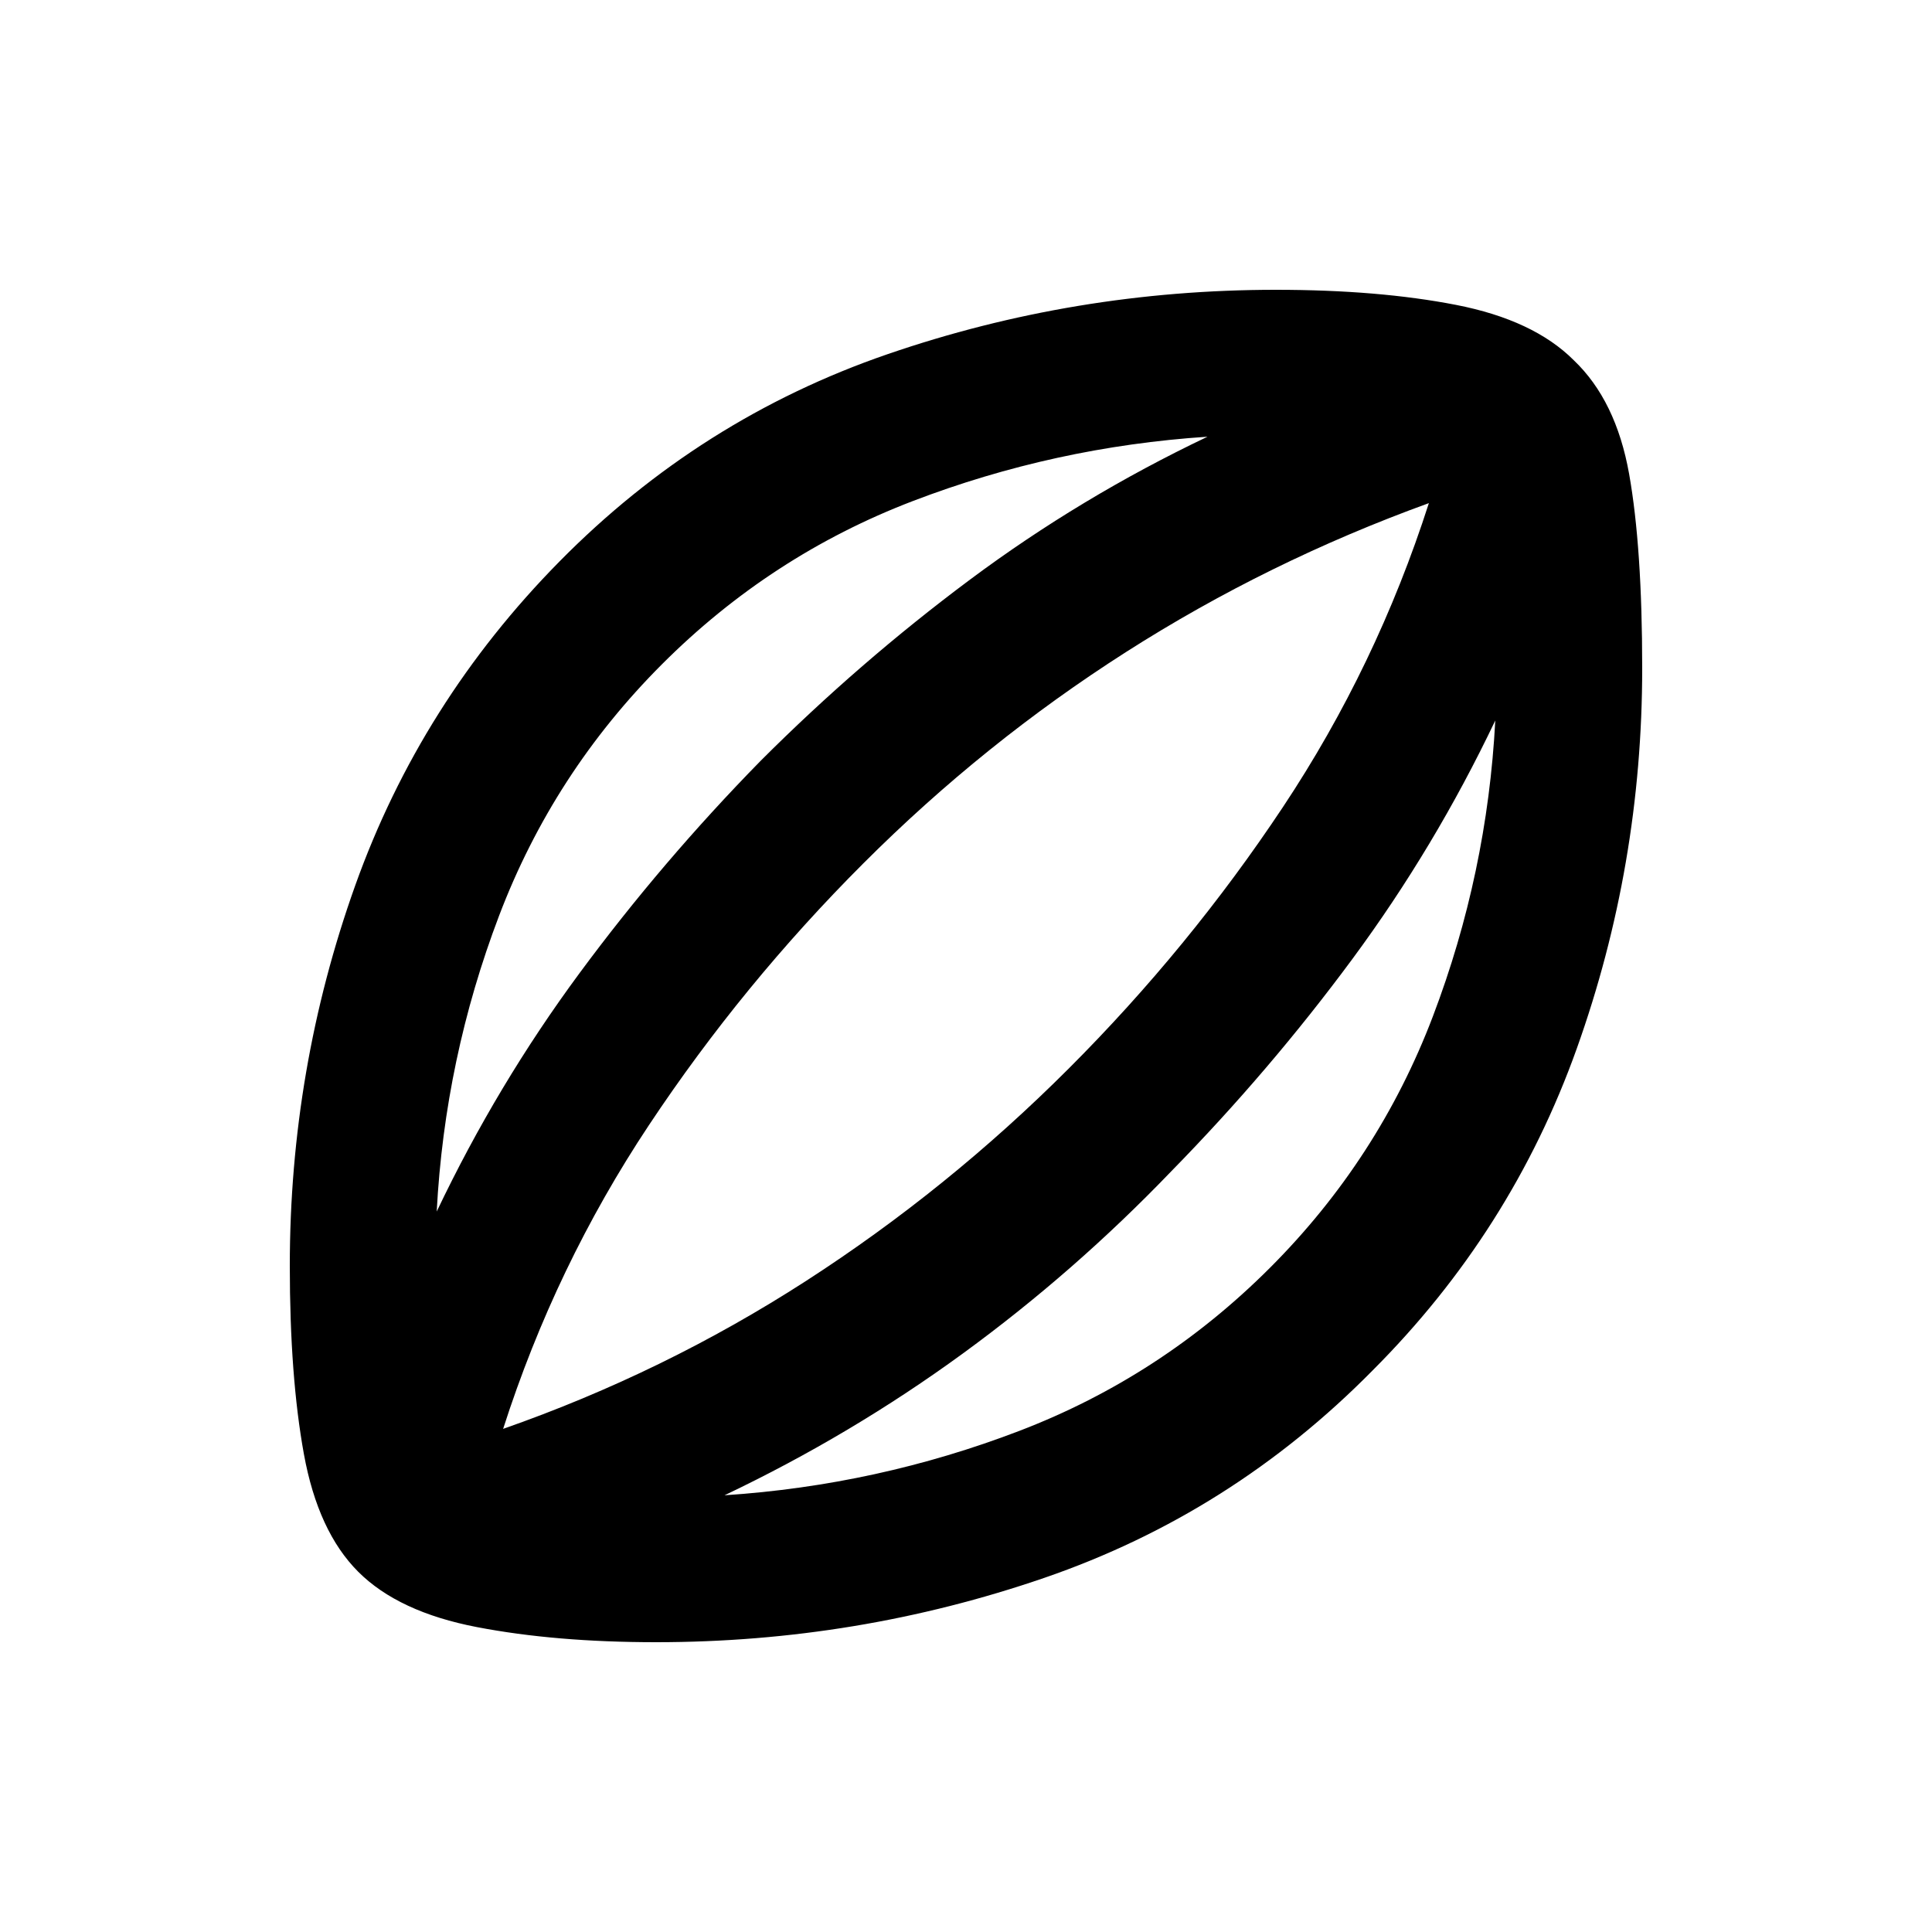 <svg xmlns="http://www.w3.org/2000/svg" height="20" viewBox="0 -960 960 960" width="20"><path d="M326-144q-50 0-89-7.5T178-179q-20-20-27-58.5t-7-93.5q0-98 32.5-189T278-681q70-71 163-103t193-32q51 0 89.5 7.5T782-781q21 20 27.5 56.5T816-628q0 98-32.5 189T682-279q-70 71-163 103t-193 32ZM217-358q30-63 71-118.5T378-582q49-49 104-90t118-71q-76 5-146.5 32T329-630q-54 54-81 125t-31 147Zm143 141q76-5 146.5-32T631-330q54-54 81-125t31-147q-30 63-71 118.5T582-378q-48 50-103.5 90.5T360-217Zm-110-33q80-28 150.5-73.5T531-429q60-60 106.5-130T710-710q-80 29-150.5 74T429-531q-60 60-106.5 130T250-250Zm230-230Z"/></svg>